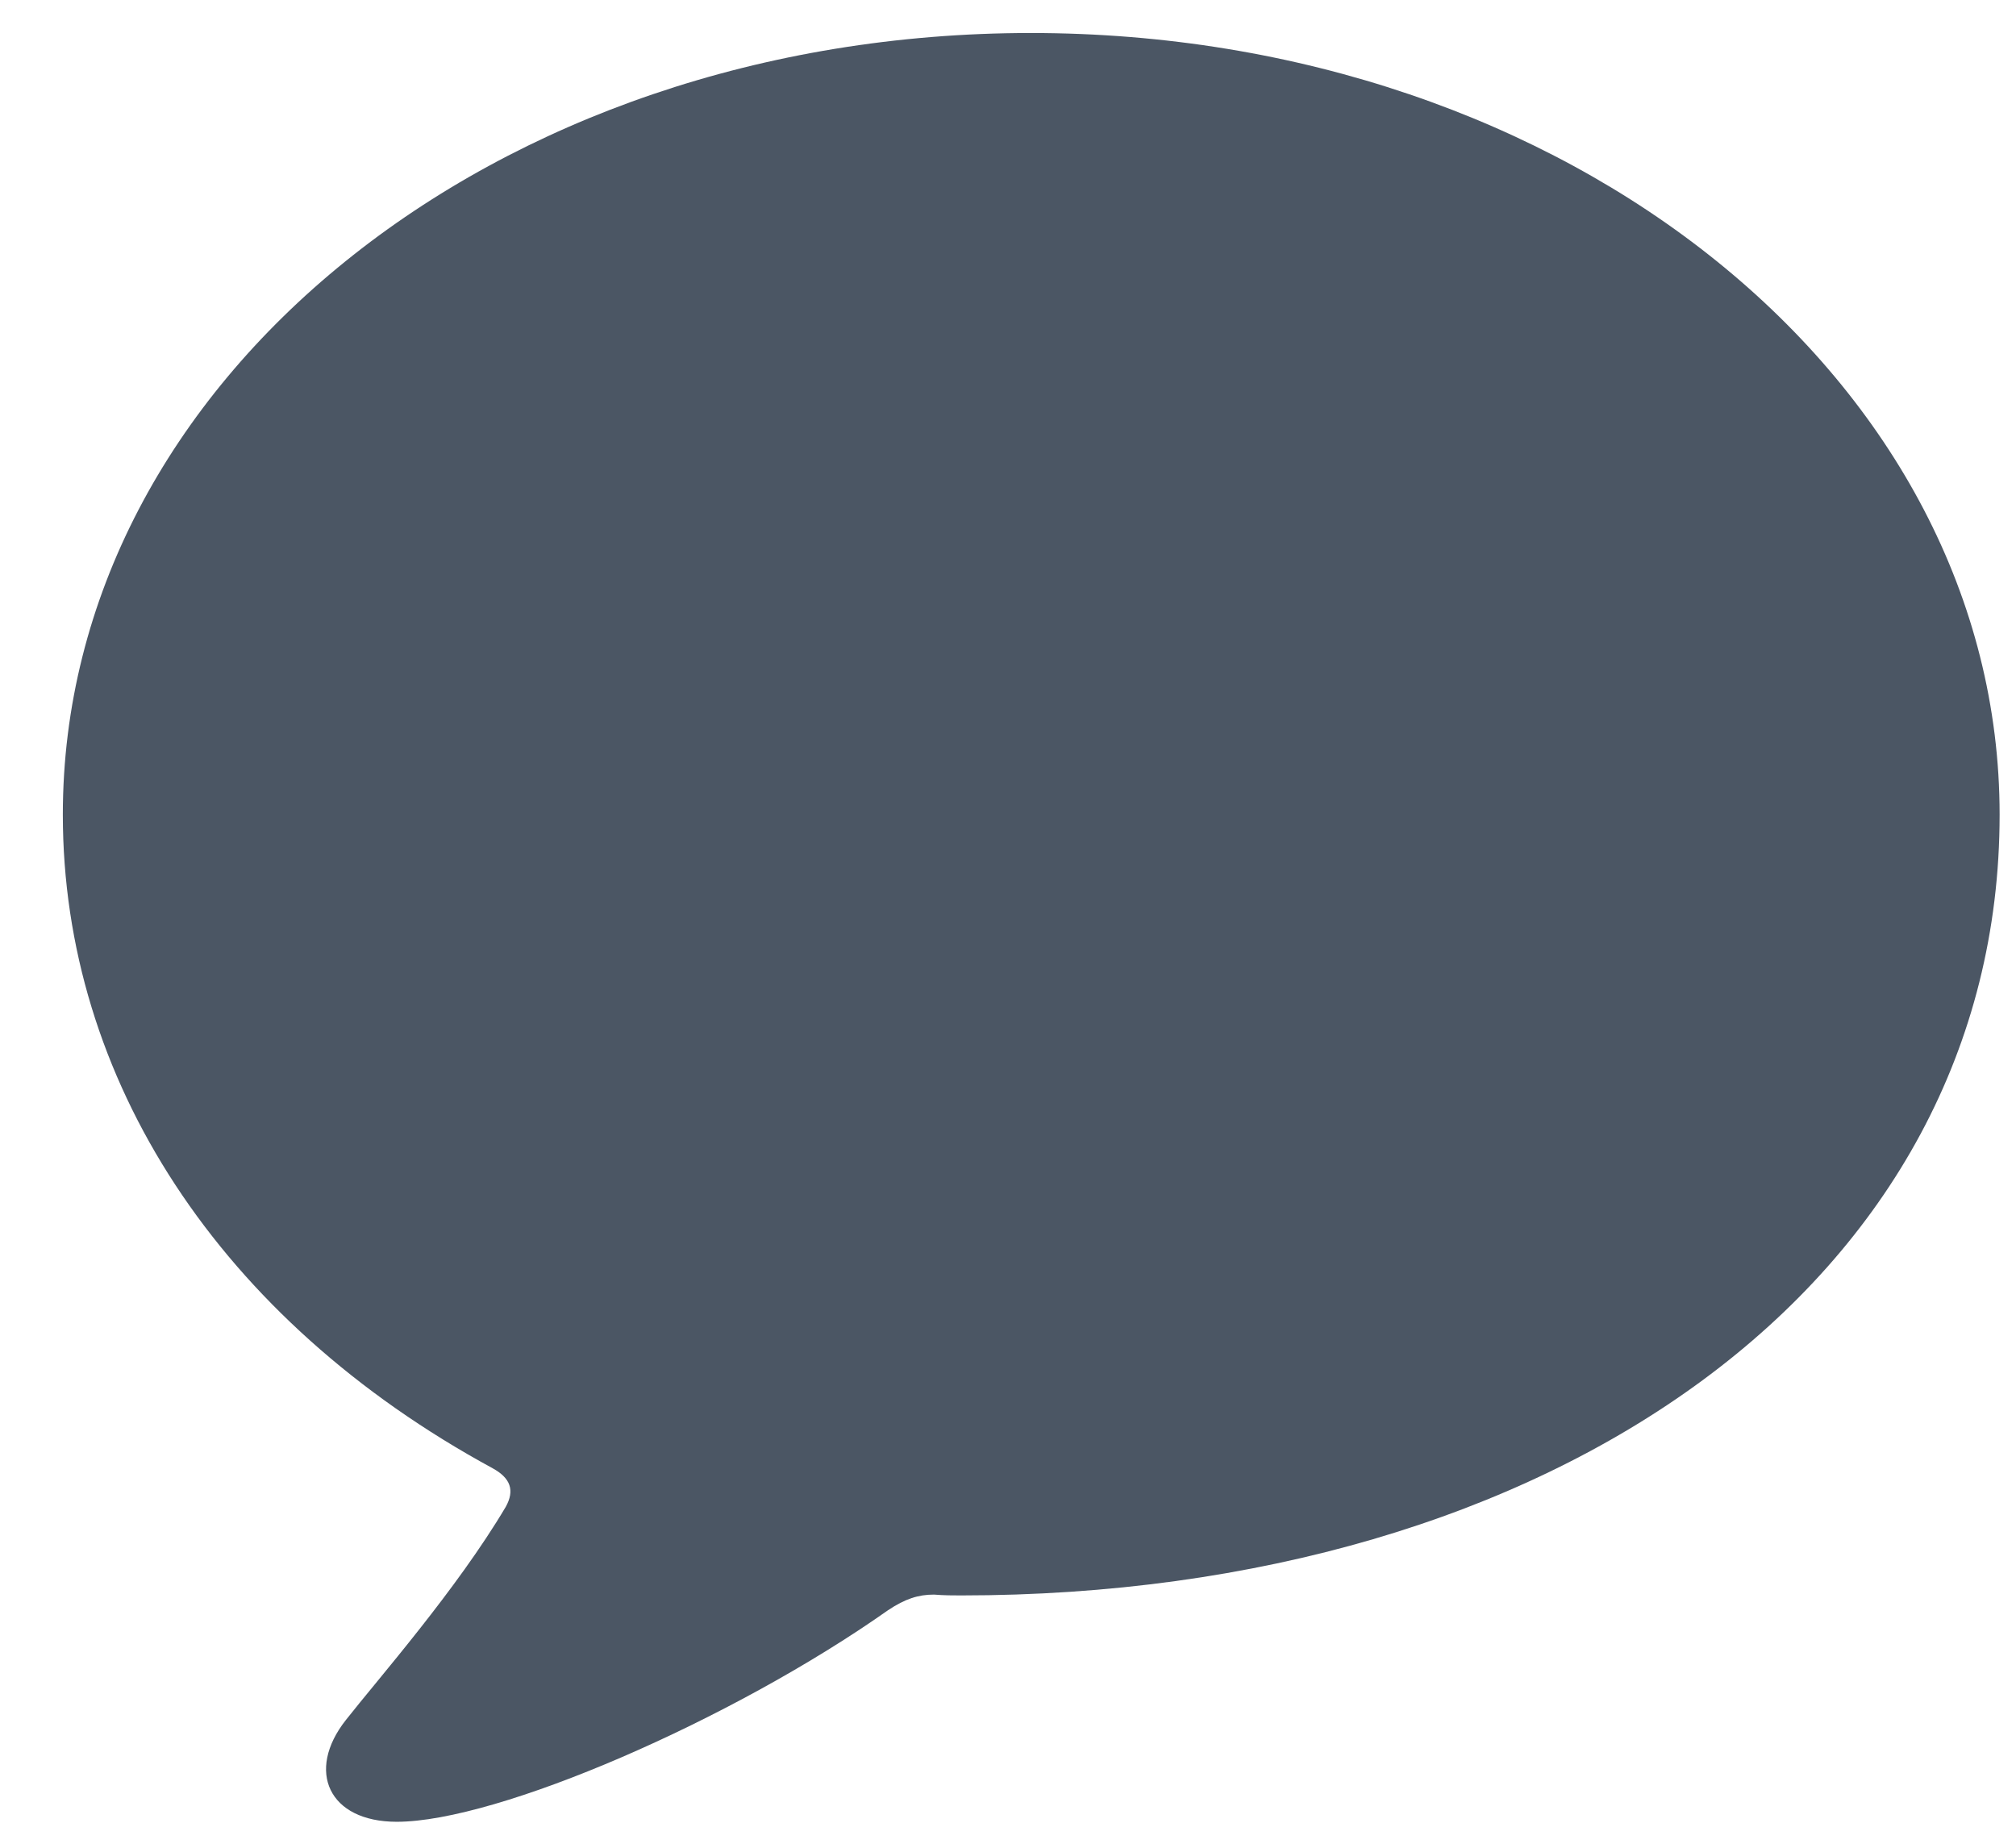 <svg width="24" height="22" viewBox="0 0 24 22" fill="none" xmlns="http://www.w3.org/2000/svg">
<path d="M4.723 21.691C5.924 21.691 8.717 20.48 10.572 19.172C10.777 19.035 10.934 18.986 11.119 18.986C11.236 18.996 11.354 18.996 11.441 18.996C18.492 18.996 23.805 15.266 23.805 9.699C23.805 4.543 18.678 0.393 12.271 0.393C5.875 0.393 0.748 4.543 0.748 9.699C0.748 12.844 2.613 15.715 5.865 17.482C6.08 17.6 6.129 17.746 6.021 17.941C5.436 18.928 4.508 19.982 4.117 20.48C3.639 21.086 3.912 21.691 4.723 21.691Z" fill="#4B5664"/>
</svg>
